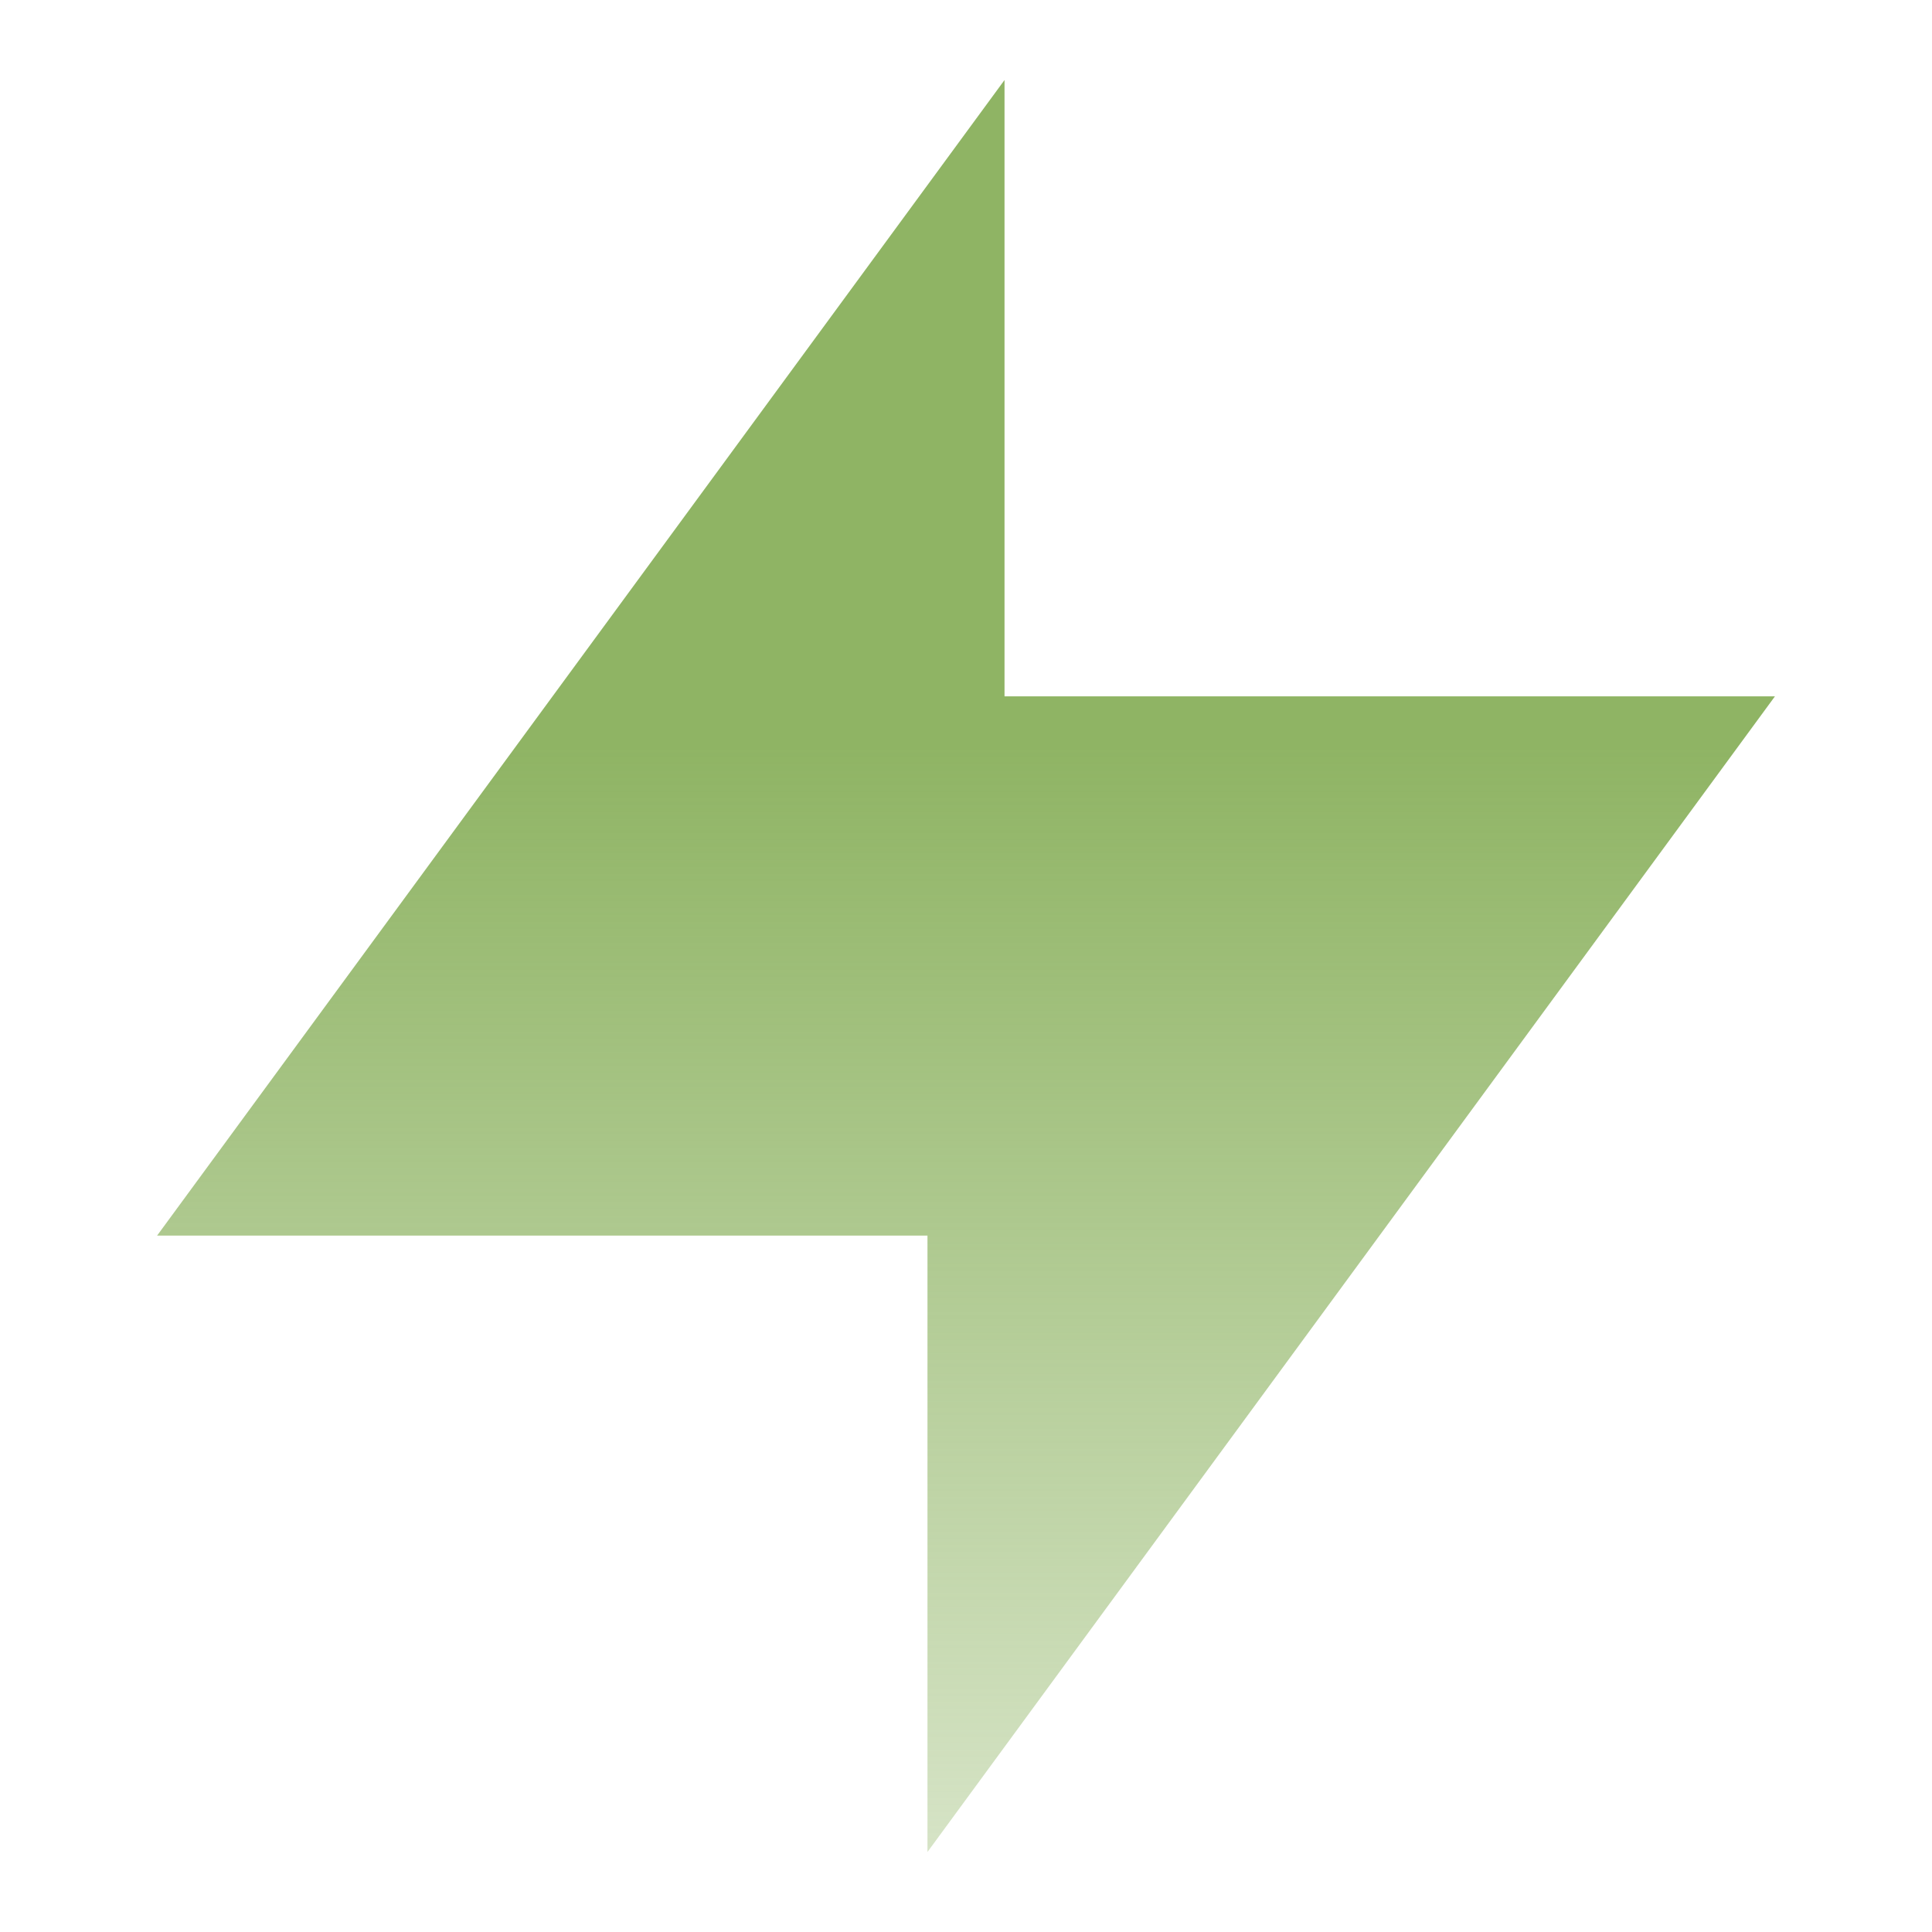 <?xml version="1.0" encoding="UTF-8" standalone="no"?><!DOCTYPE svg PUBLIC "-//W3C//DTD SVG 1.1//EN" "http://www.w3.org/Graphics/SVG/1.1/DTD/svg11.dtd"><svg width="100%" height="100%" viewBox="0 0 50 50" version="1.1" xmlns="http://www.w3.org/2000/svg" xmlns:xlink="http://www.w3.org/1999/xlink" xml:space="preserve" xmlns:serif="http://www.serif.com/" style="fill-rule:evenodd;clip-rule:evenodd;stroke-linejoin:round;stroke-miterlimit:1.414;"><path d="M24.003,47.929l0,-15.951l-19.938,0l21.932,-29.907l0,15.951l19.938,0l-21.932,29.907Z" style="fill:url(#_Linear1);fill-rule:nonzero;"/><defs><linearGradient id="_Linear1" x1="0" y1="0" x2="1" y2="0" gradientUnits="userSpaceOnUse" gradientTransform="matrix(2.75888e-15,45.056,-45.056,2.75888e-15,25.871,19.358)"><stop offset="0" style="stop-color:#8fb464;stop-opacity:1"/><stop offset="1" style="stop-color:#8fb464;stop-opacity:0"/></linearGradient></defs></svg>